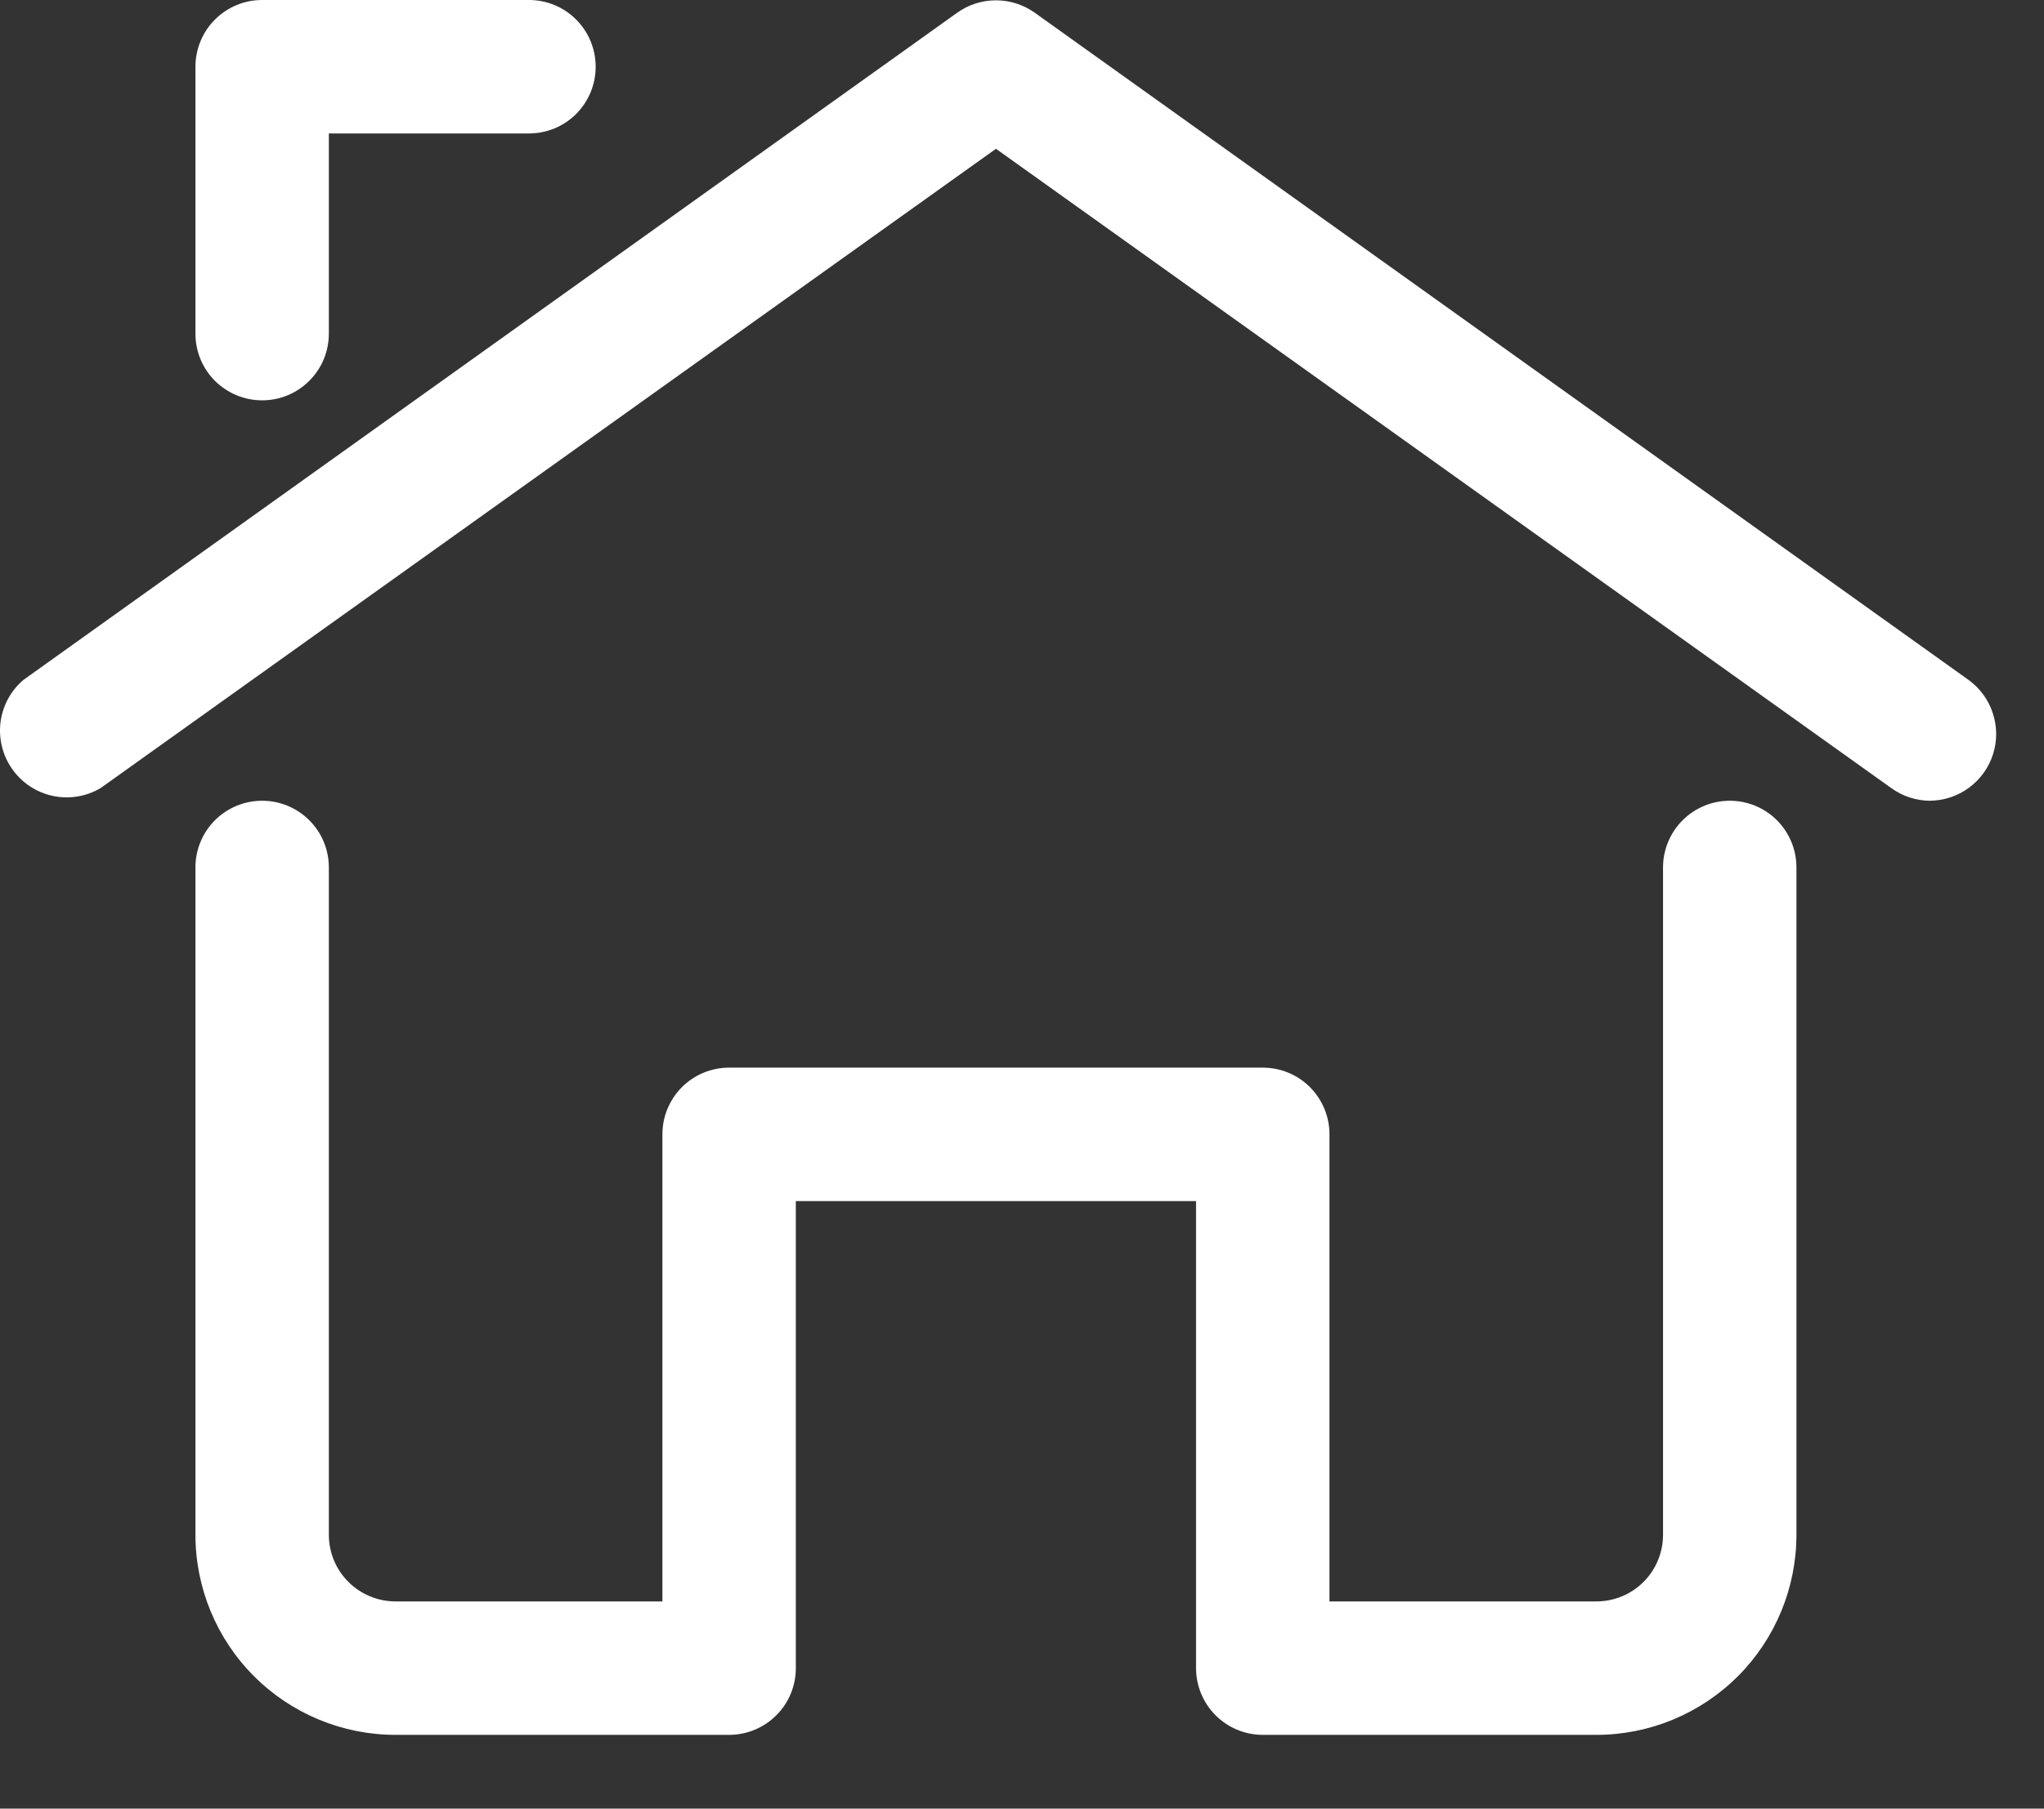<svg width="26" height="23" viewBox="0 0 26 23" fill="none" xmlns="http://www.w3.org/2000/svg">
<rect x="0" y="0" width="26" height="23" fill="#333333" stroke="none"/>
<path d="M24.548 10.183C24.372 10.182 24.2 10.125 24.056 10.021L12.669 1.892L1.281 10.021C1.098 10.13 0.882 10.165 0.674 10.122C0.466 10.078 0.282 9.958 0.159 9.785C0.035 9.613 -0.019 9.4 0.006 9.189C0.032 8.978 0.135 8.785 0.297 8.647L12.177 0.161C12.32 0.059 12.492 0.004 12.669 0.004C12.845 0.004 13.017 0.059 13.161 0.161L25.041 8.647C25.186 8.752 25.294 8.9 25.349 9.07C25.405 9.24 25.406 9.423 25.351 9.593C25.297 9.763 25.189 9.912 25.045 10.018C24.901 10.124 24.727 10.181 24.548 10.183ZM3.334 5.091C3.109 5.091 2.894 5.002 2.734 4.843C2.575 4.684 2.486 4.468 2.486 4.243V0.849C2.486 0.624 2.575 0.408 2.734 0.249C2.894 0.089 3.109 0 3.334 0H6.729C6.954 0 7.17 0.089 7.329 0.249C7.488 0.408 7.577 0.624 7.577 0.849C7.577 1.074 7.488 1.289 7.329 1.449C7.17 1.608 6.954 1.697 6.729 1.697H4.183V4.243C4.183 4.468 4.094 4.684 3.934 4.843C3.775 5.002 3.56 5.091 3.334 5.091Z" fill="white"/>
<path d="M20.306 22.062H16.063C15.838 22.062 15.622 21.973 15.463 21.814C15.304 21.655 15.214 21.439 15.214 21.214V15.274H10.123V21.214C10.123 21.439 10.034 21.655 9.874 21.814C9.715 21.973 9.499 22.062 9.274 22.062H5.032C4.356 22.062 3.709 21.794 3.232 21.317C2.754 20.84 2.486 20.192 2.486 19.517V11.031C2.486 10.806 2.575 10.59 2.734 10.431C2.894 10.272 3.109 10.183 3.334 10.183C3.56 10.183 3.775 10.272 3.934 10.431C4.094 10.59 4.183 10.806 4.183 11.031V19.517C4.183 19.742 4.272 19.958 4.432 20.117C4.591 20.276 4.807 20.365 5.032 20.365H8.426V14.425C8.426 14.2 8.515 13.985 8.674 13.825C8.834 13.666 9.049 13.577 9.274 13.577H16.063C16.288 13.577 16.504 13.666 16.663 13.825C16.822 13.985 16.911 14.2 16.911 14.425V20.365H20.306C20.531 20.365 20.747 20.276 20.906 20.117C21.065 19.958 21.154 19.742 21.154 19.517V11.031C21.154 10.806 21.244 10.59 21.403 10.431C21.562 10.272 21.778 10.183 22.003 10.183C22.228 10.183 22.444 10.272 22.603 10.431C22.762 10.59 22.851 10.806 22.851 11.031V19.517C22.851 20.192 22.583 20.84 22.106 21.317C21.628 21.794 20.981 22.062 20.306 22.062V22.062Z" fill="white"/>
</svg>
